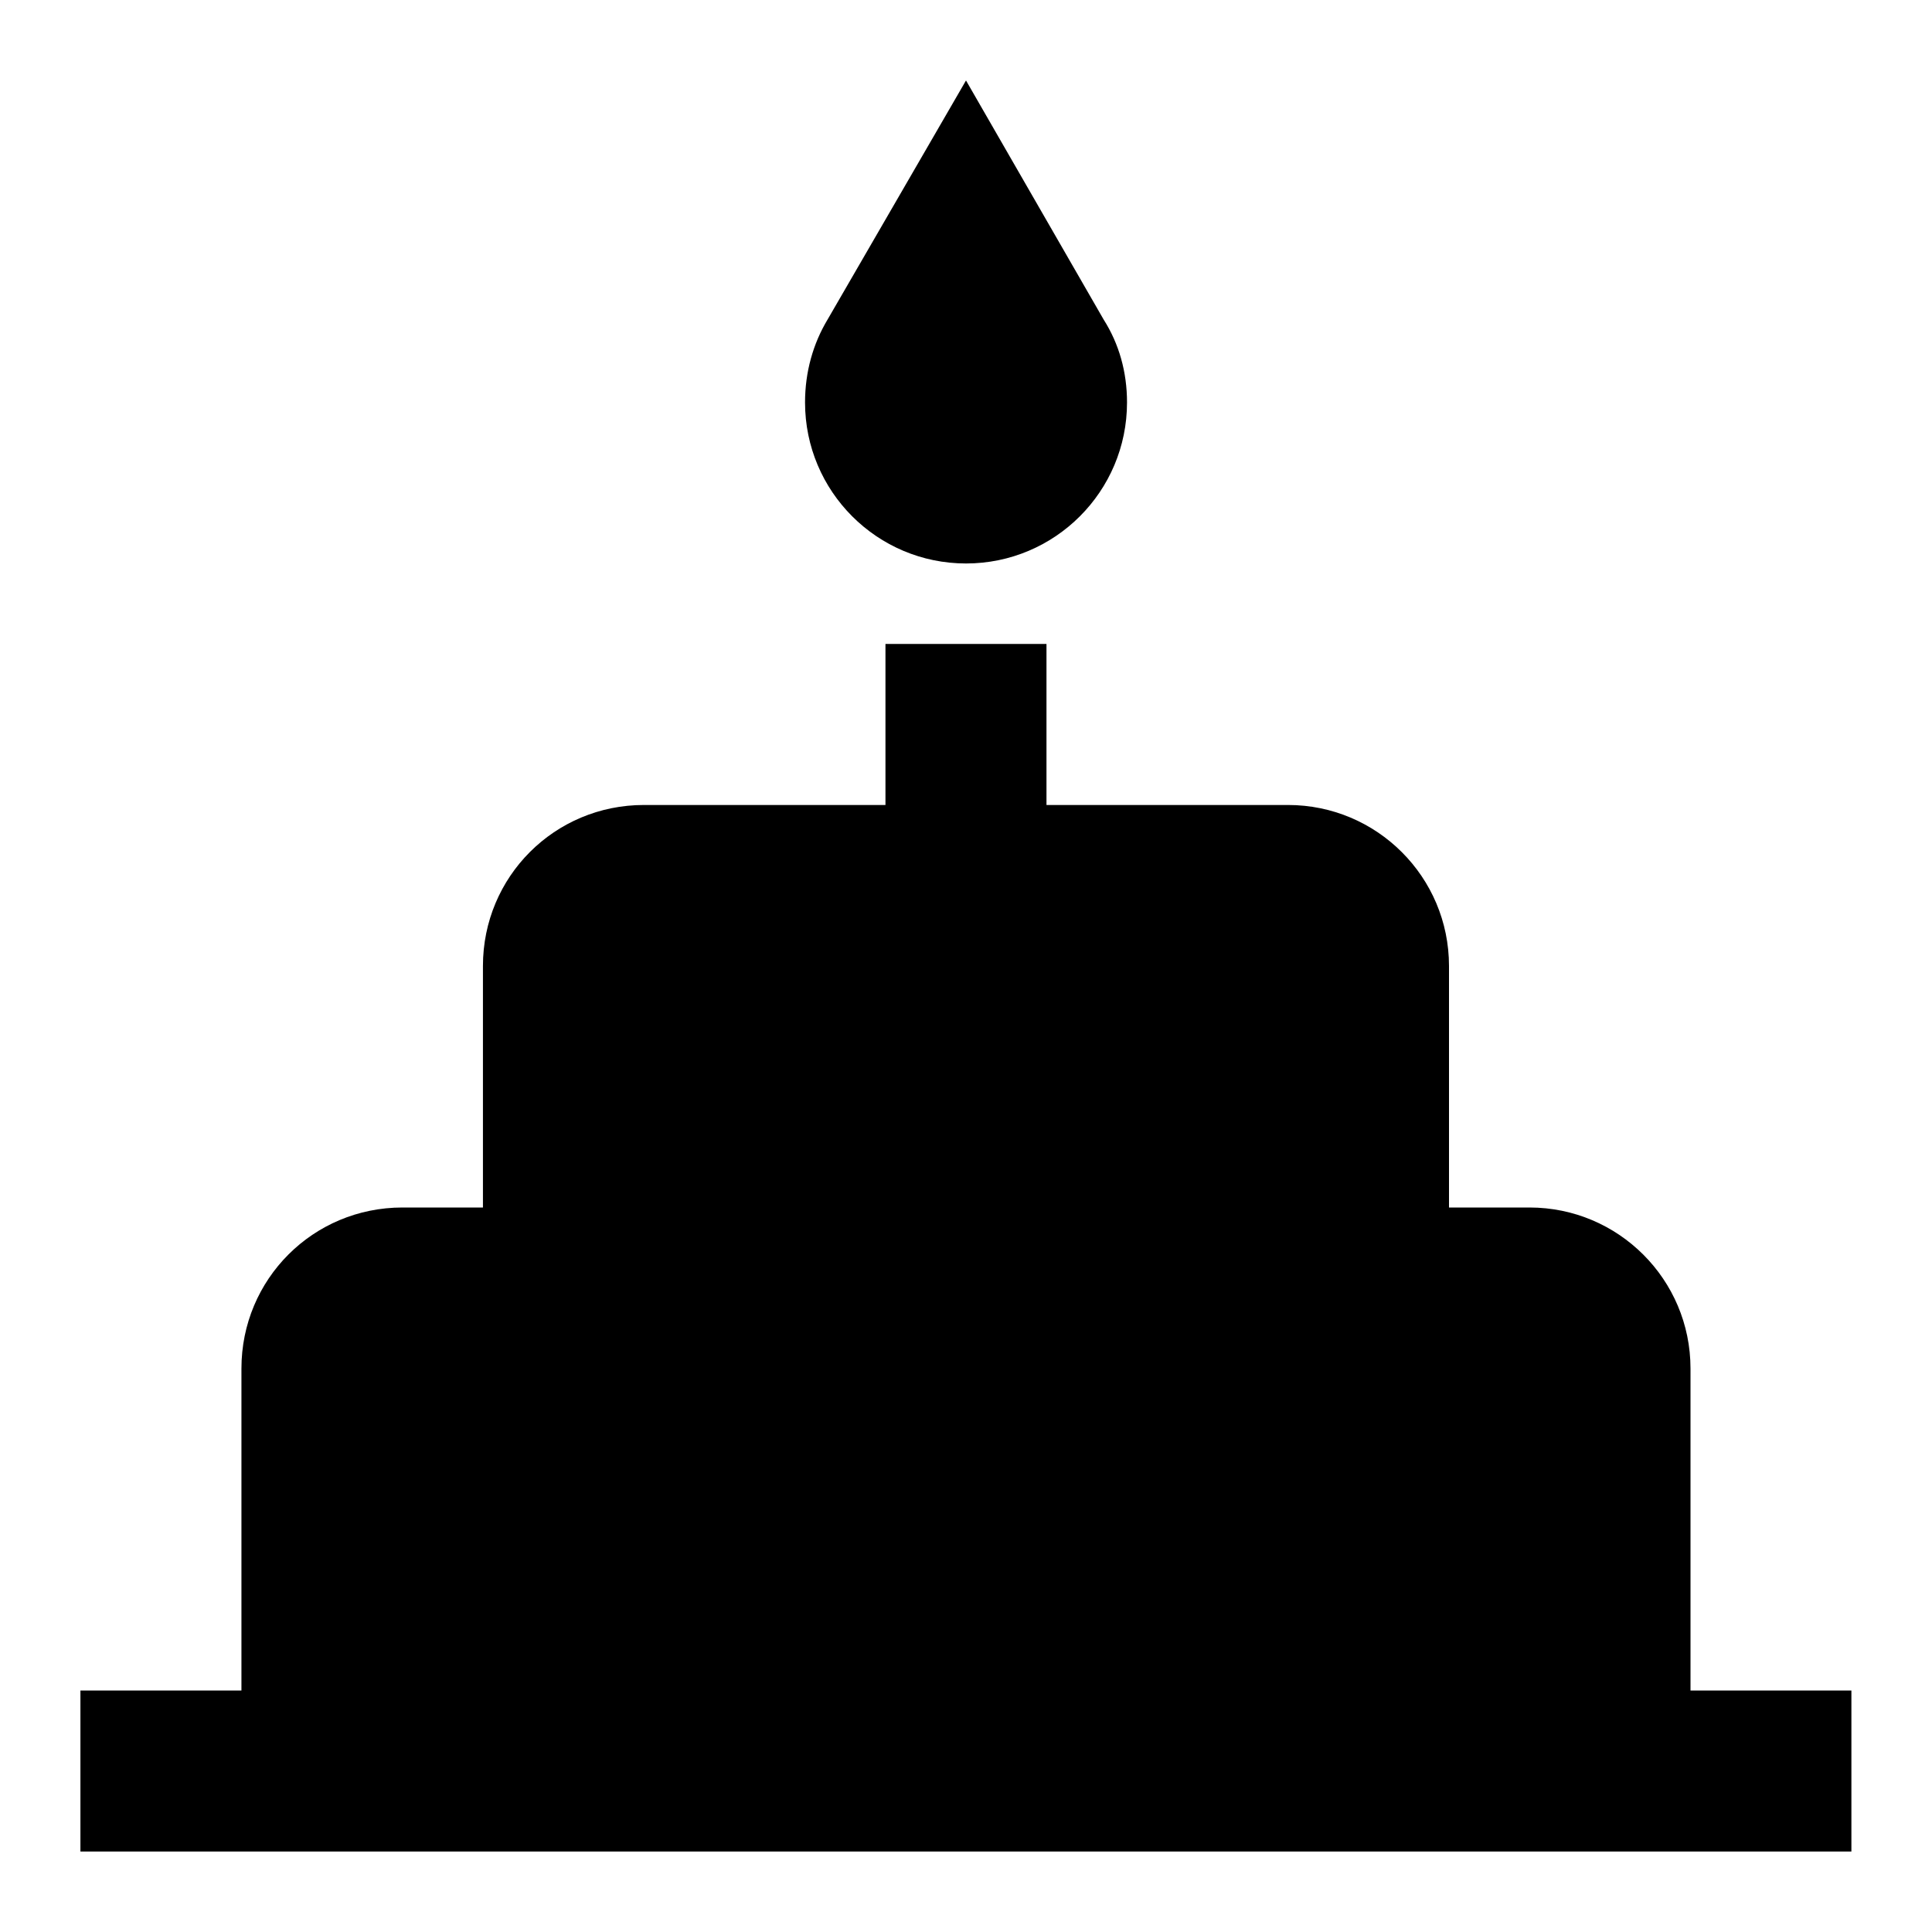 <!-- Generated by IcoMoon.io -->
<svg version="1.1" xmlns="http://www.w3.org/2000/svg" width="32" height="32" viewBox="0 0 32 32">
<title>cake-layered</title>
<path d="M28 28v-5.333c0-1.473-1.194-2.667-2.667-2.667v0h-1.333v-4c0-1.473-1.194-2.667-2.667-2.667v0h-4v-2.667h-2.667v2.667h-4c-1.48 0-2.667 1.187-2.667 2.667v4h-1.333c-1.48 0-2.667 1.187-2.667 2.667v5.333h-2.667v2.667h29.333v-2.667M16 9.333c1.473 0 2.667-1.194 2.667-2.667v0c0-0.507-0.133-0.973-0.387-1.373l-2.28-3.96-2.293 3.96c-0.24 0.4-0.373 0.867-0.373 1.373 0 1.473 1.194 2.667 2.667 2.667v0z"></path>
</svg>
